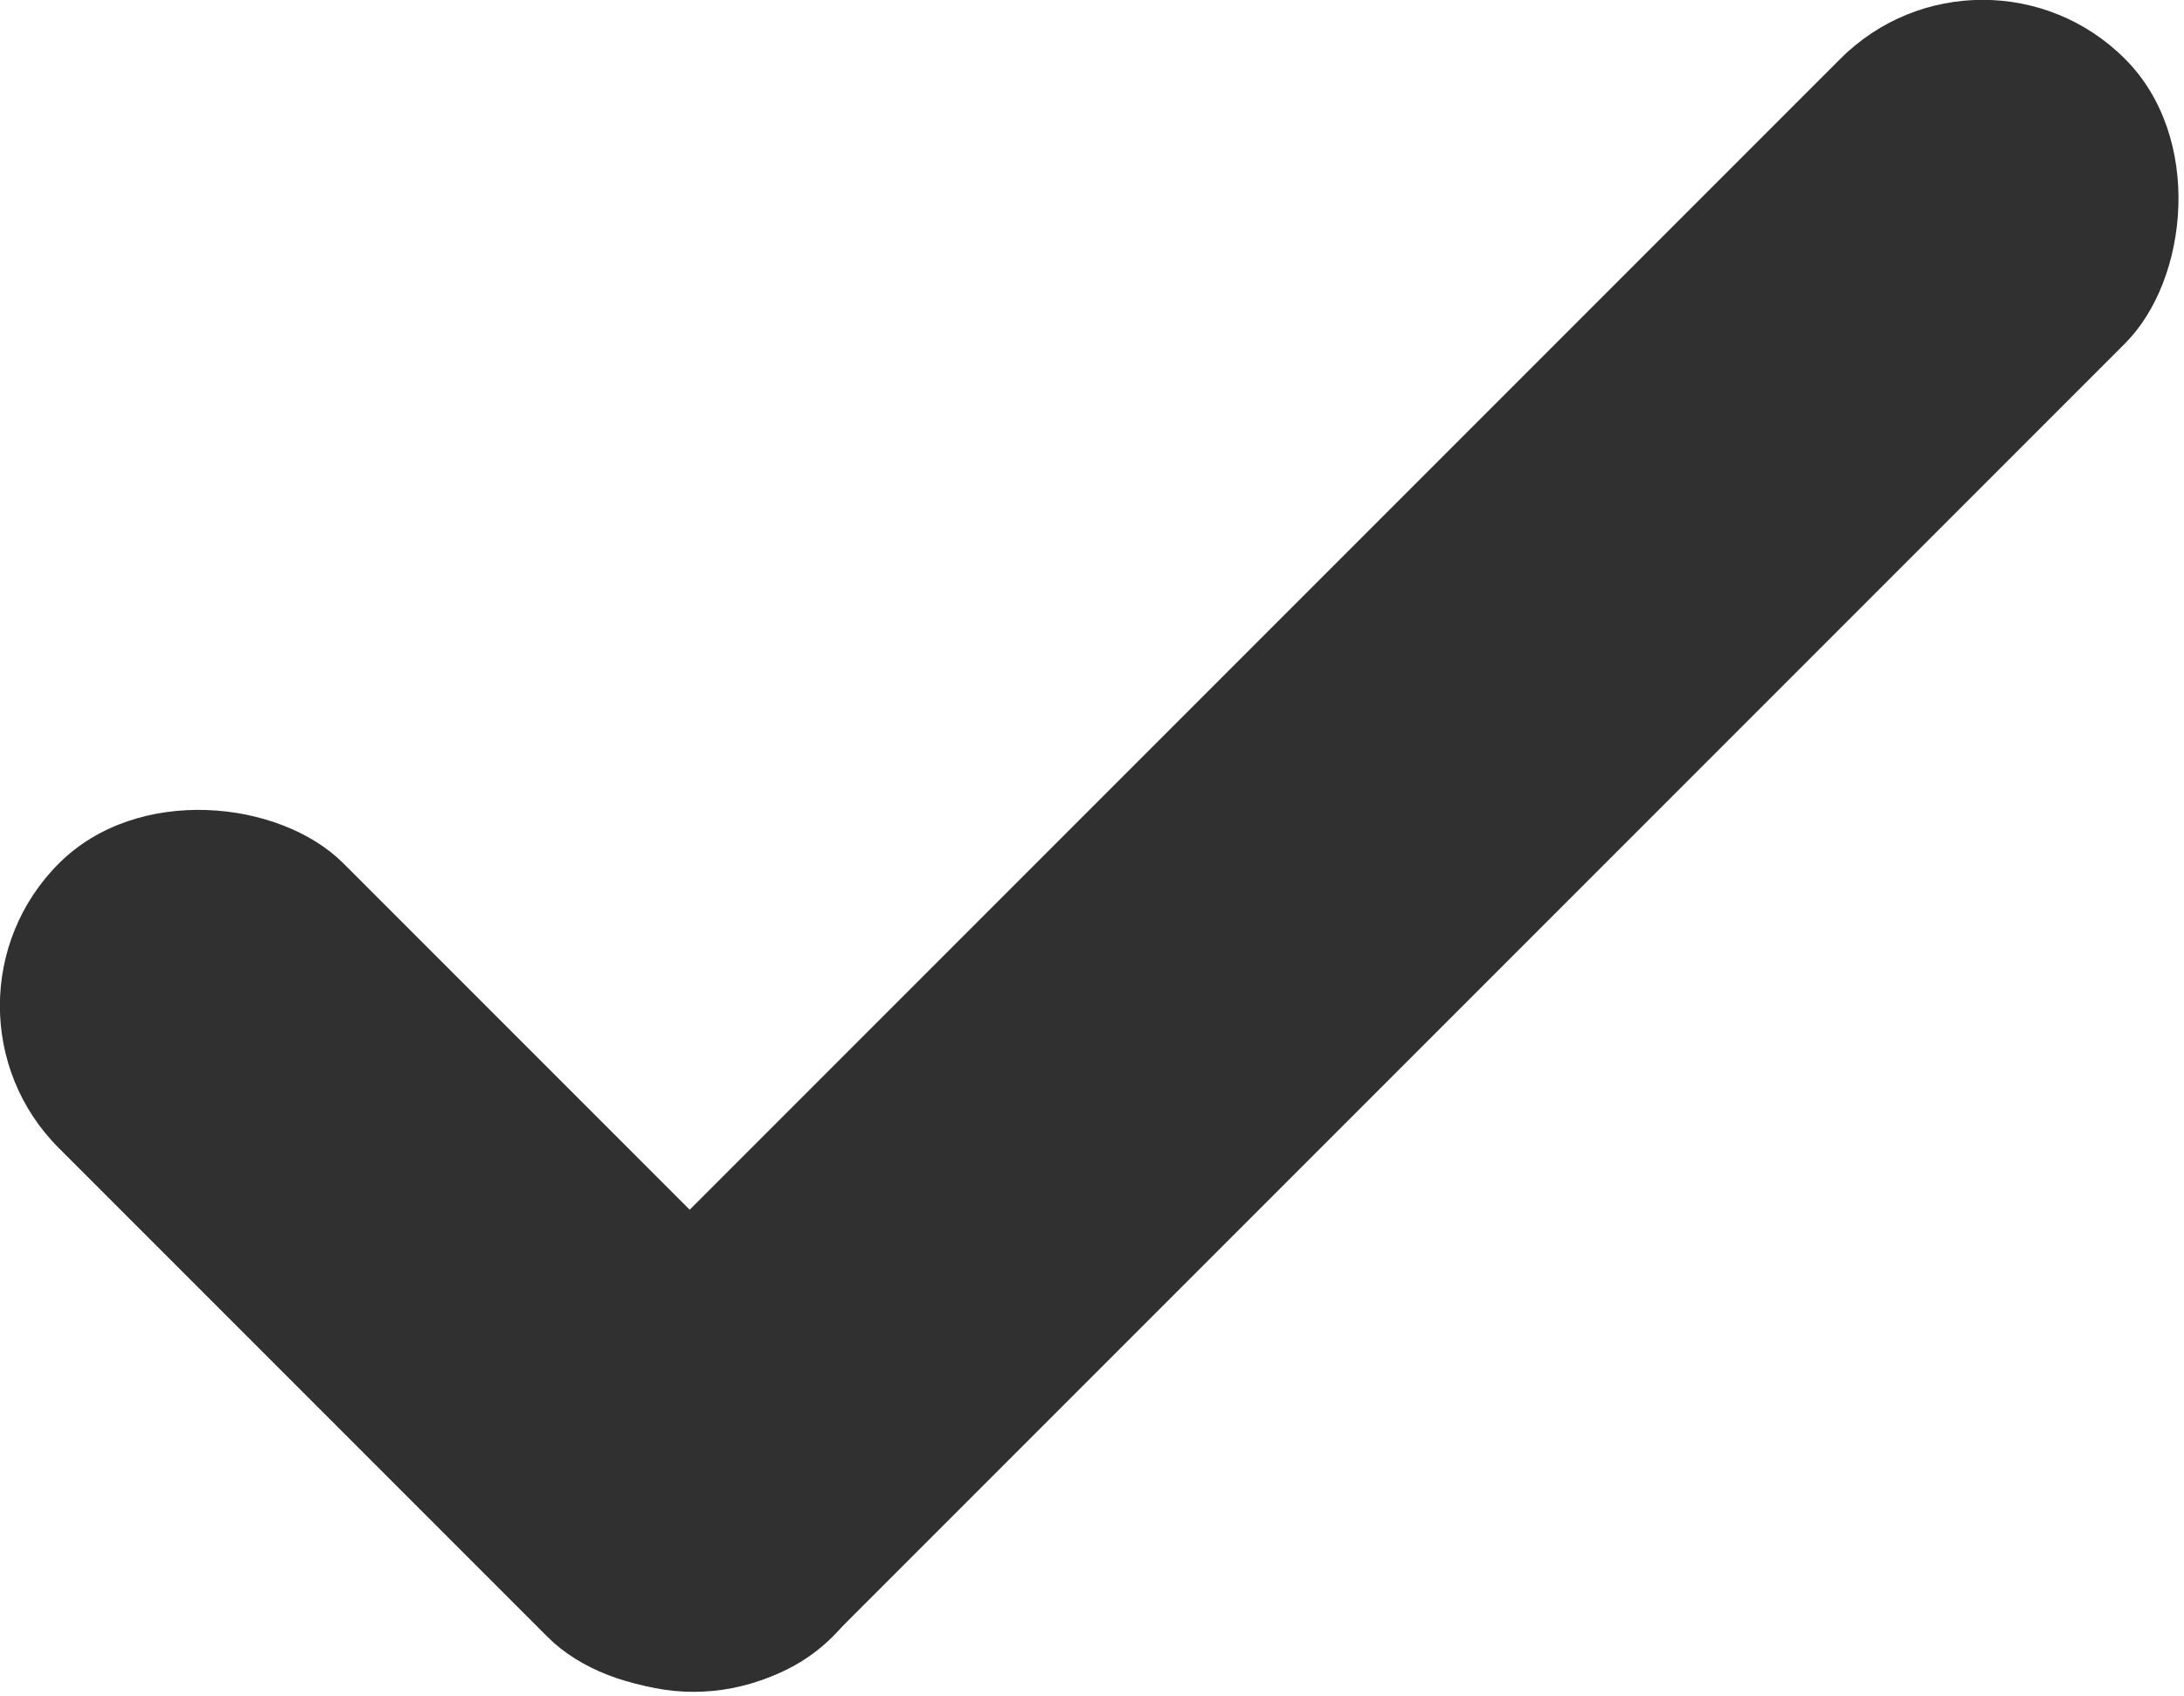 <svg id="Livello_1" data-name="Livello 1" xmlns="http://www.w3.org/2000/svg" viewBox="0 0 100 77.63">
  <defs>
    <style>
      .cls-1 {
        fill: #303030;
      }
    </style>
  </defs>
  <title>tick</title>
  <rect class="cls-1" x="204.48" y="461.51" width="18.43" height="101.9" rx="9.21" transform="translate(-149.99 552.19) rotate(-135)"/>
  <rect class="cls-1" x="163.61" y="505.93" width="18.43" height="50.08" rx="9.21" transform="translate(518.06 310.48) rotate(135)"/>
</svg>
